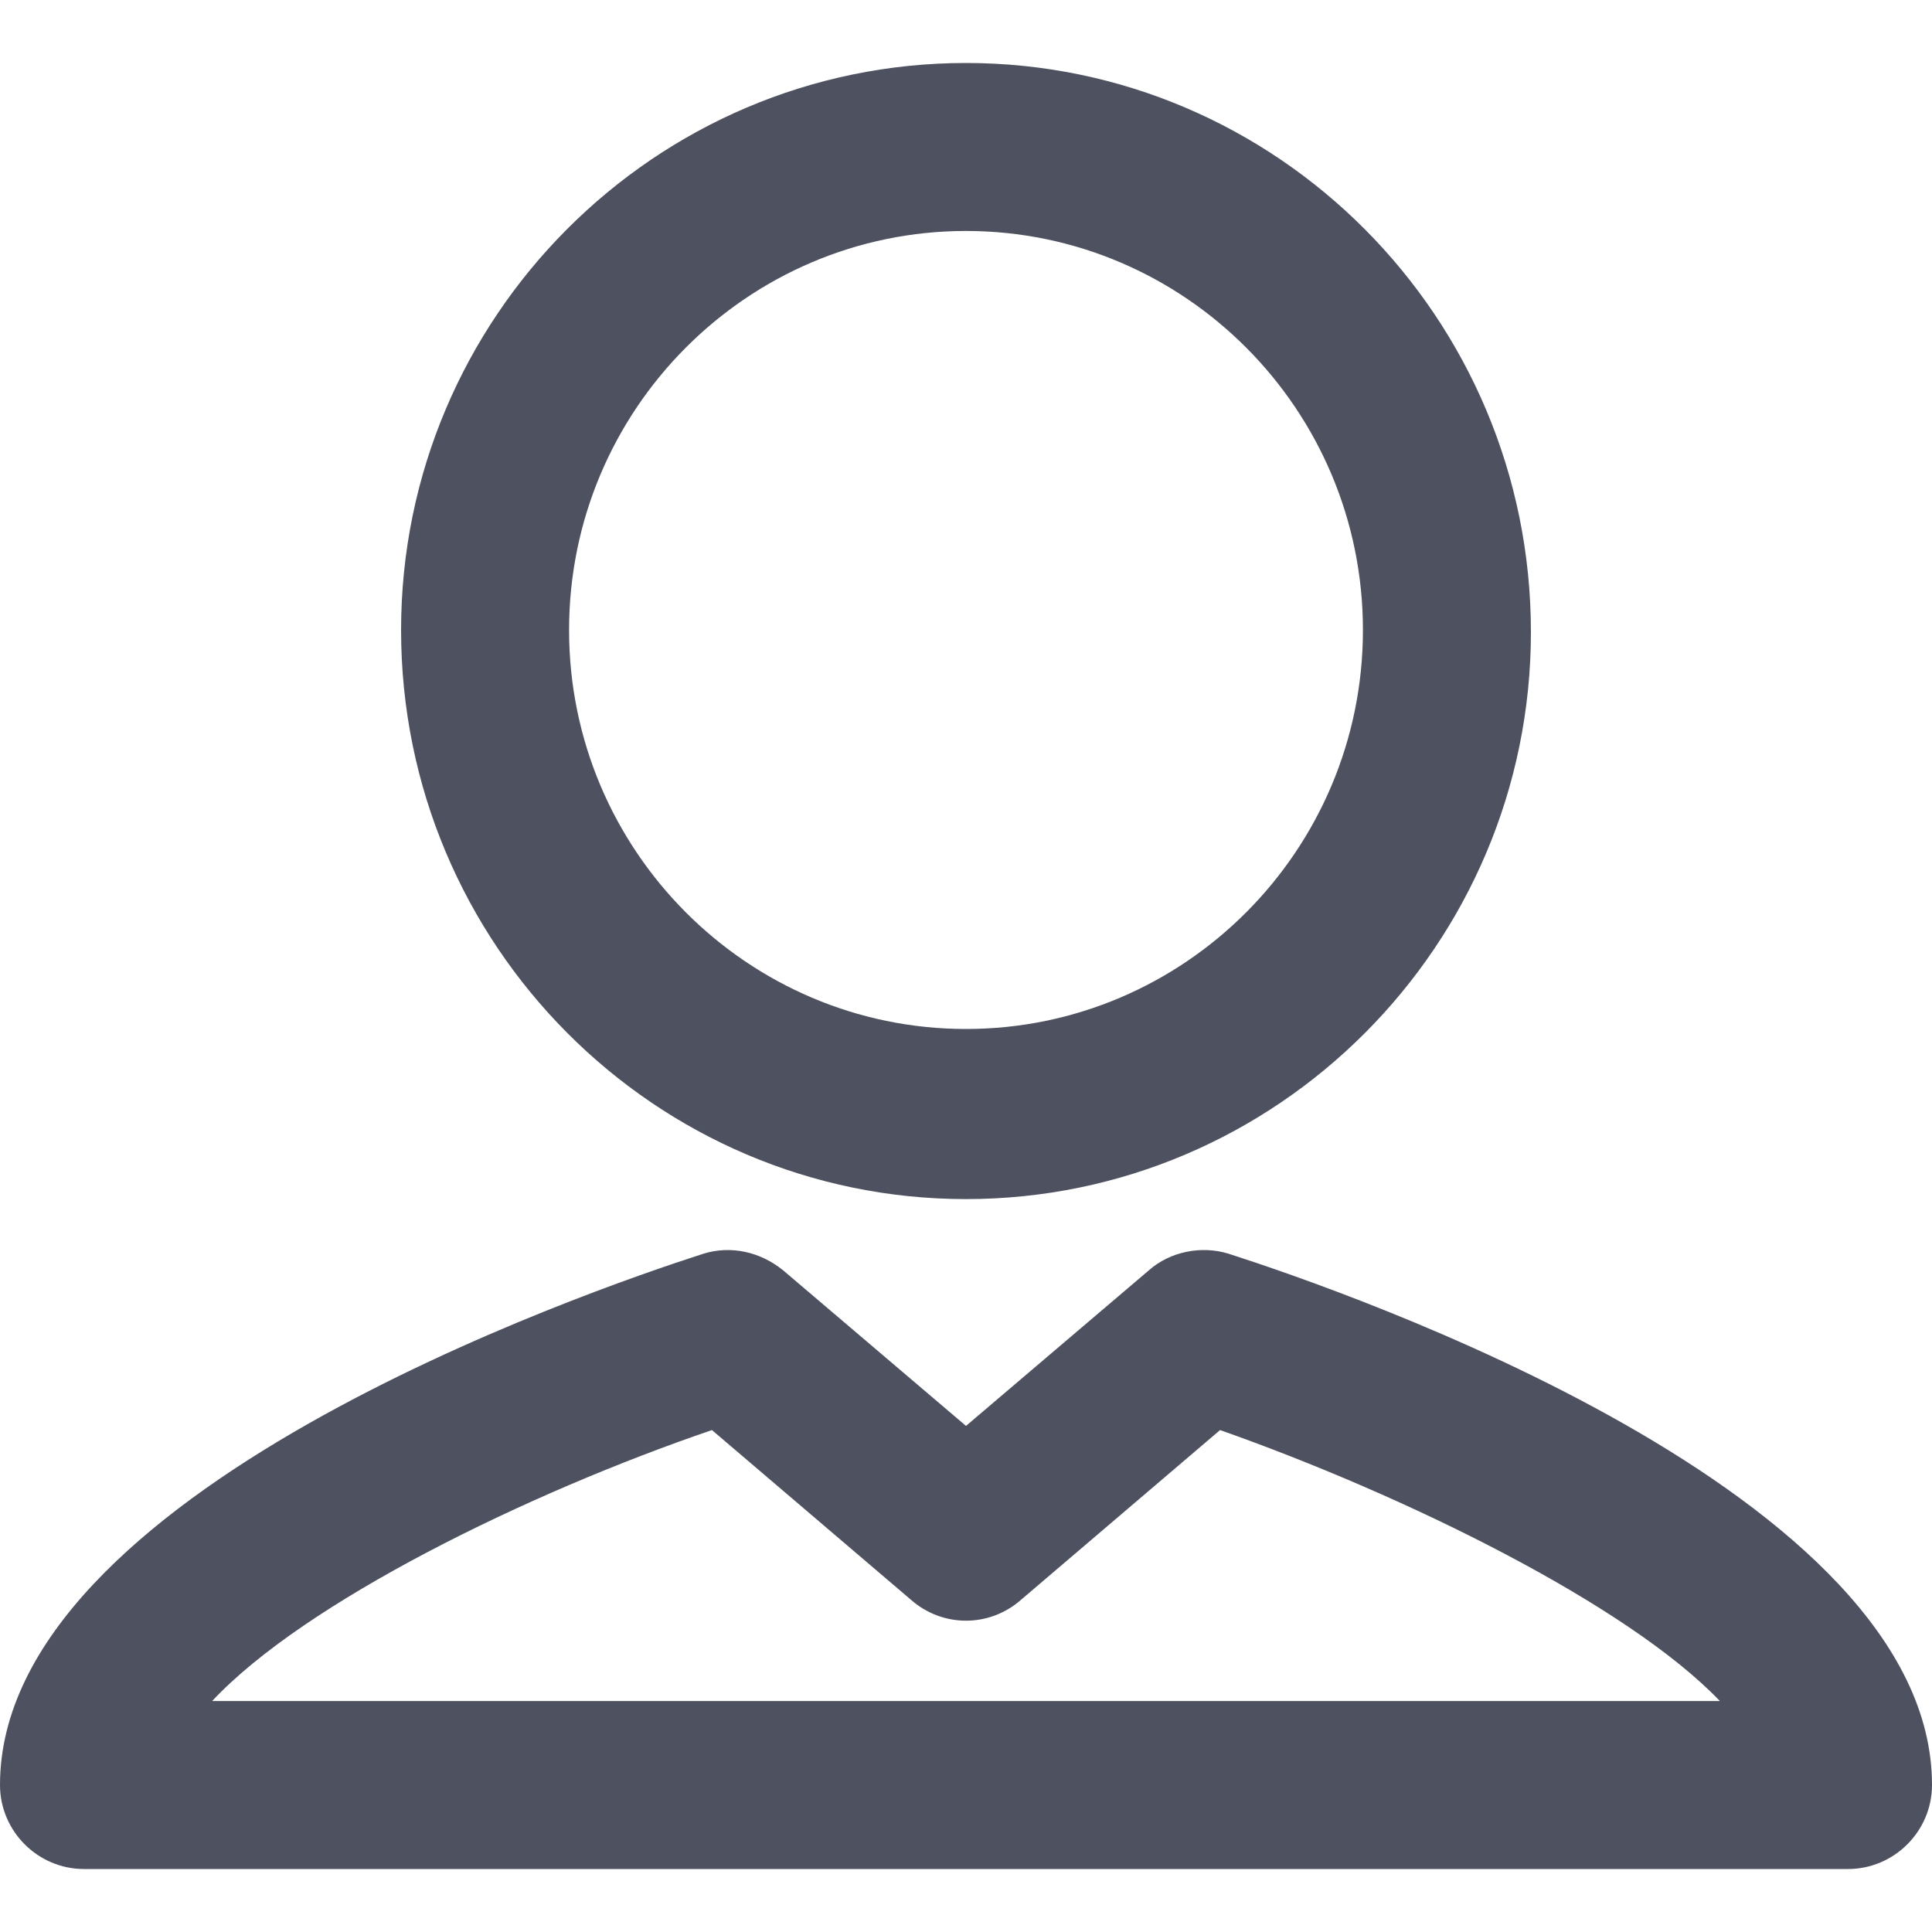<svg width="20" height="20" viewBox="0 0 20 20" fill="none" xmlns="http://www.w3.org/2000/svg">
<path d="M10 12.413C13.217 12.413 15.848 9.783 15.848 6.543C15.848 3.283 13.217 0.652 10 0.652C6.783 0.652 4.152 3.283 4.152 6.522C4.152 9.783 6.783 12.413 10 12.413ZM10 2.391C12.261 2.391 14.109 4.239 14.109 6.522C14.109 8.804 12.261 10.652 10 10.652C7.739 10.652 5.891 8.804 5.891 6.522C5.891 4.239 7.739 2.391 10 2.391ZM12.717 12.978C12.435 12.891 12.109 12.957 11.891 13.152L10 14.761L8.109 13.152C7.87 12.957 7.565 12.891 7.283 12.978C6.065 13.37 0 15.457 0 18.478C0 18.956 0.391 19.348 0.87 19.348H19.13C19.609 19.348 20 18.956 20 18.478C20 15.457 13.935 13.37 12.717 12.978ZM2.196 17.609C3.152 16.587 5.457 15.457 7.37 14.804L9.435 16.565C9.761 16.848 10.239 16.848 10.565 16.565L12.63 14.804C14.543 15.478 16.848 16.609 17.804 17.609H2.196Z" fill="#4E5260"/>
</svg>

